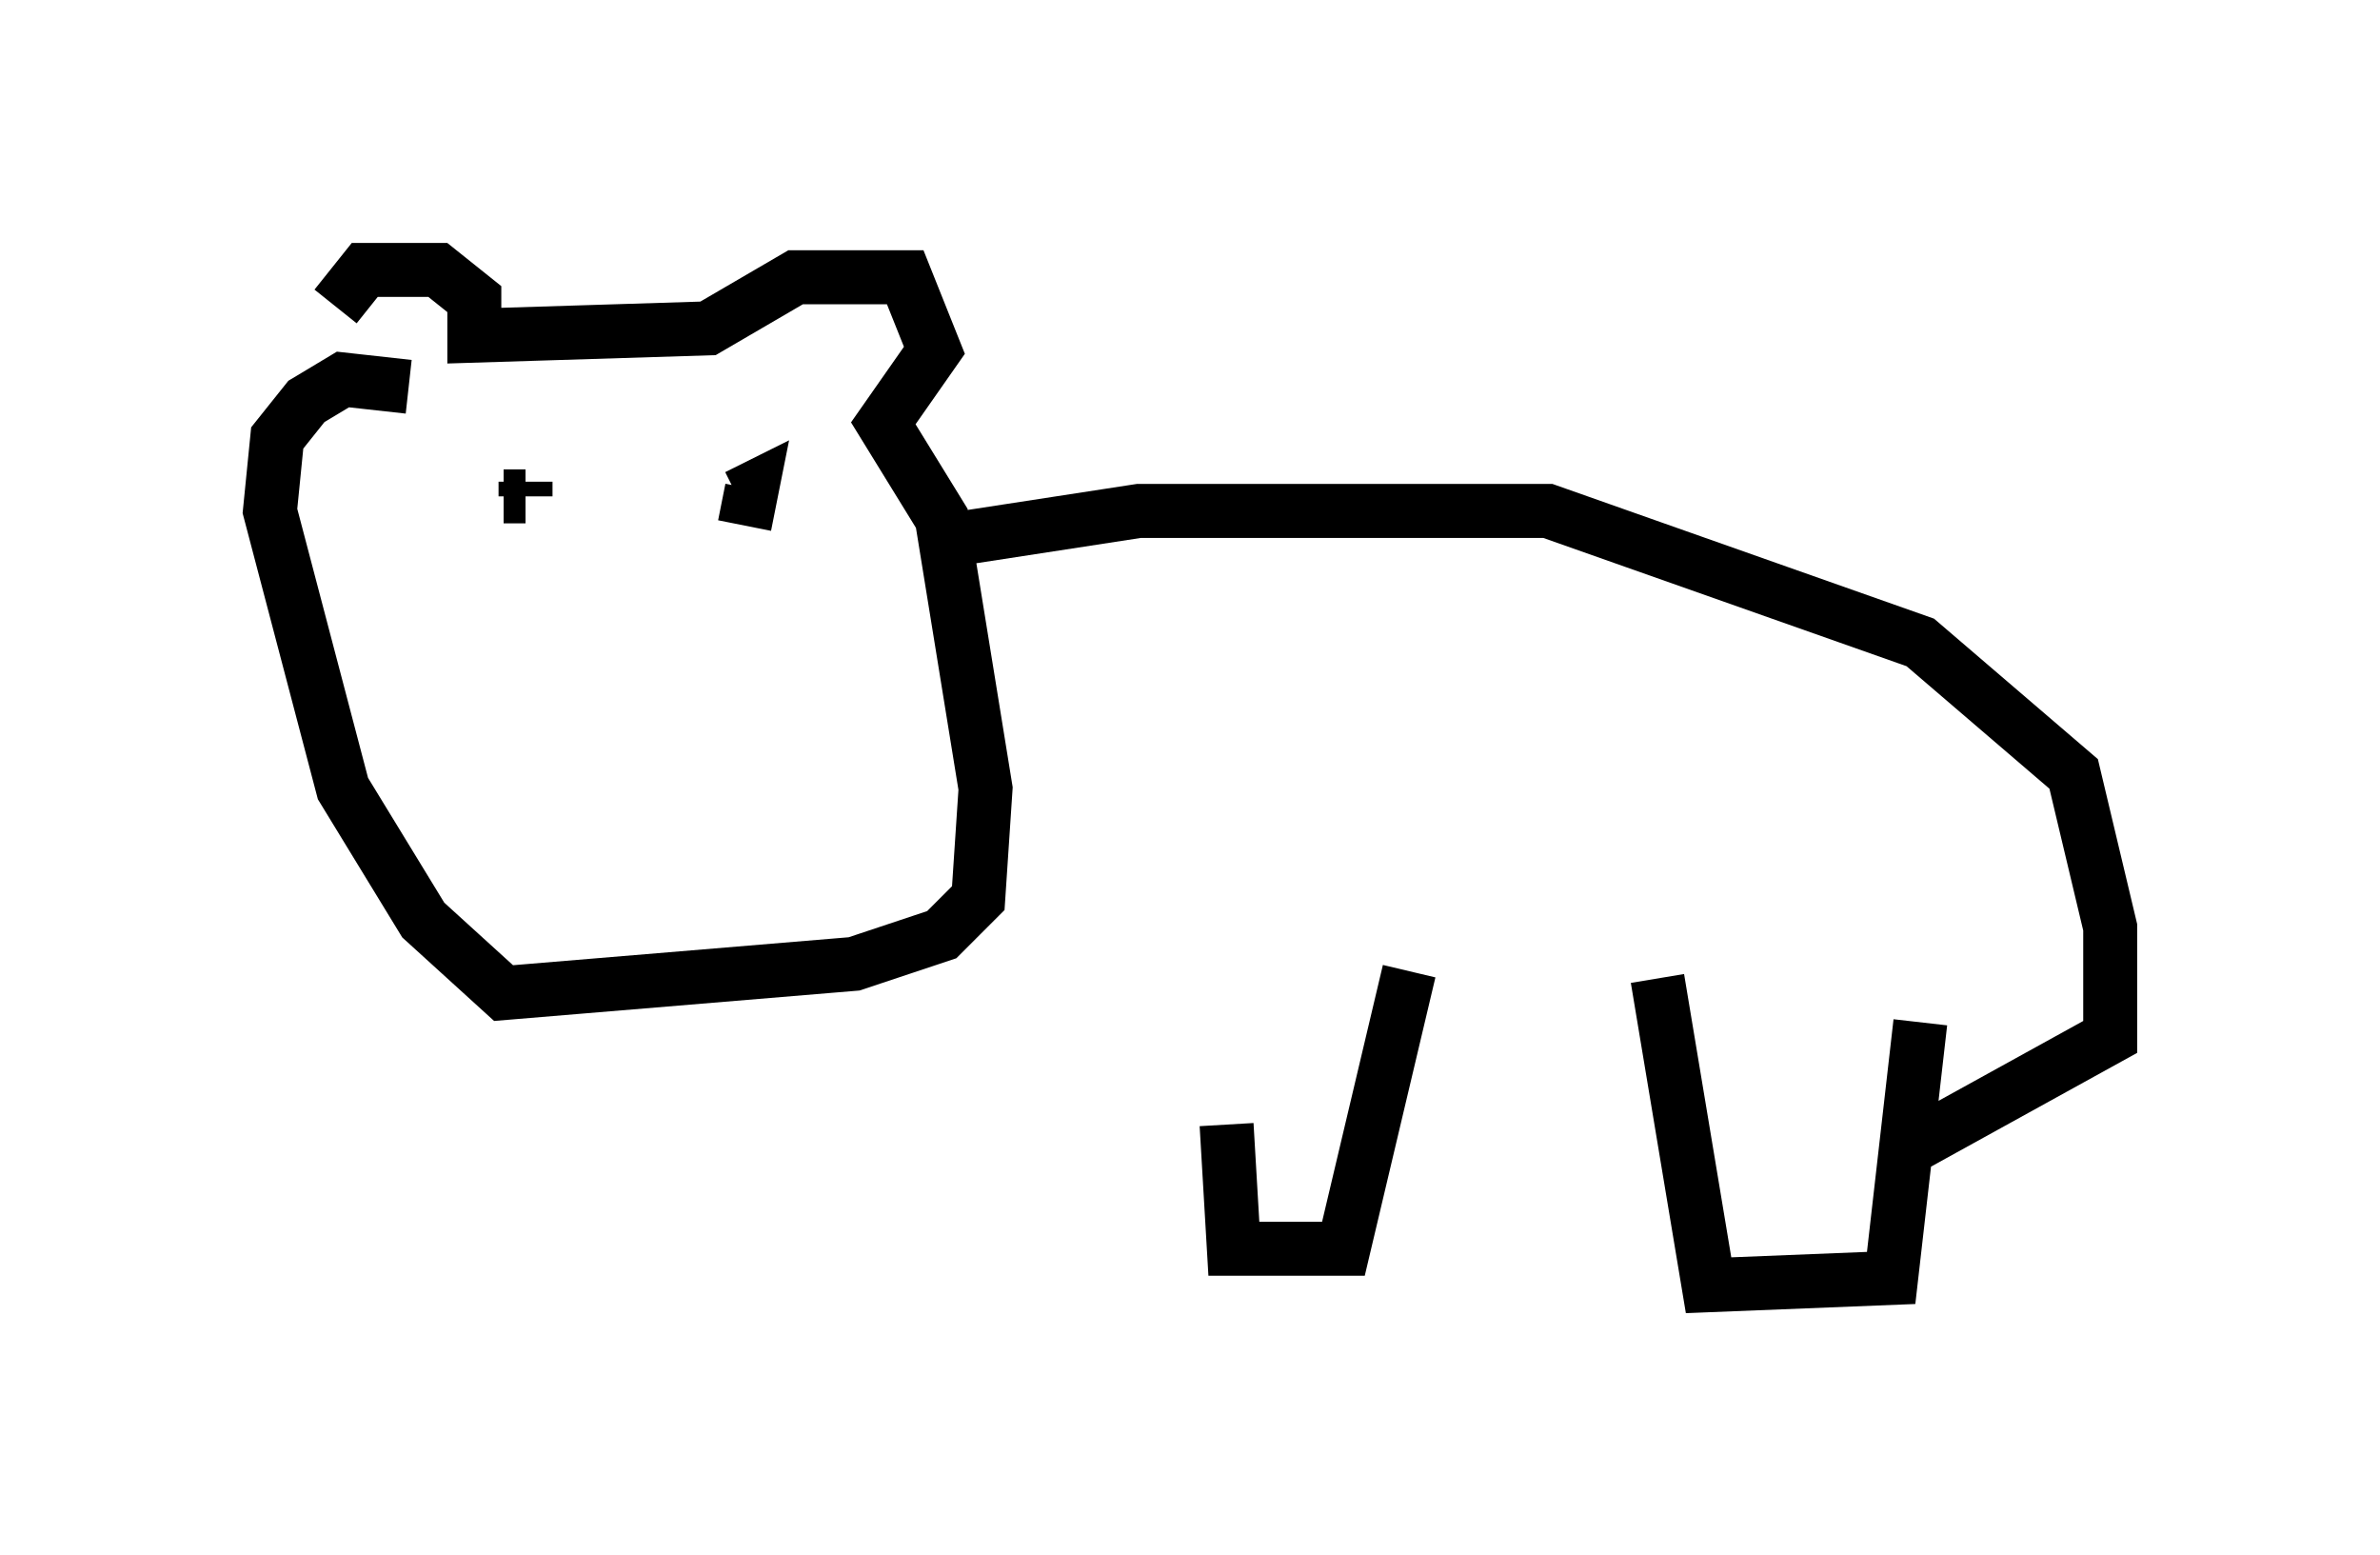 <?xml version="1.0" encoding="utf-8" ?>
<svg baseProfile="full" height="28.809" version="1.1" width="44.1" xmlns="http://www.w3.org/2000/svg" xmlns:ev="http://www.w3.org/2001/xml-events" xmlns:xlink="http://www.w3.org/1999/xlink"><defs /><rect fill="white" height="28.809" width="44.1" x="0" y="0" /><path d="M6.083, 7.977 m0.135, -2.3 l0.541, -0.677 1.353, 0.0 l0.677, 0.541 0.0, 0.677 l4.33, -0.135 1.624, -0.947 l2.03, 0.0 0.541, 1.353 l-0.947, 1.353 1.083, 1.759 l0.812, 5.007 -0.135, 2.03 l-0.677, 0.677 -1.624, 0.541 l-6.495, 0.541 -1.488, -1.353 l-1.488, -2.436 -1.353, -5.142 l0.135, -1.353 0.541, -0.677 l0.677, -0.406 1.218, 0.135 m1.759, 2.03 l0.406, 0.0 m0.0, -0.271 l0.0, 0.271 m4.059, 0.541 l0.135, -0.677 -0.271, 0.135 m3.924, 0.812 l3.518, -0.541 7.578, 0.0 l6.901, 2.436 2.842, 2.436 l0.677, 2.842 0.0, 2.03 l-3.924, 2.165 m0.406, -2.436 l-0.541, 4.736 -3.383, 0.135 l-0.947, -5.683 m-4.601, -0.135 l-1.218, 5.142 -2.03, 0.0 l-0.135, -2.3 " fill="none" stroke="black" stroke-width="1" /></svg>